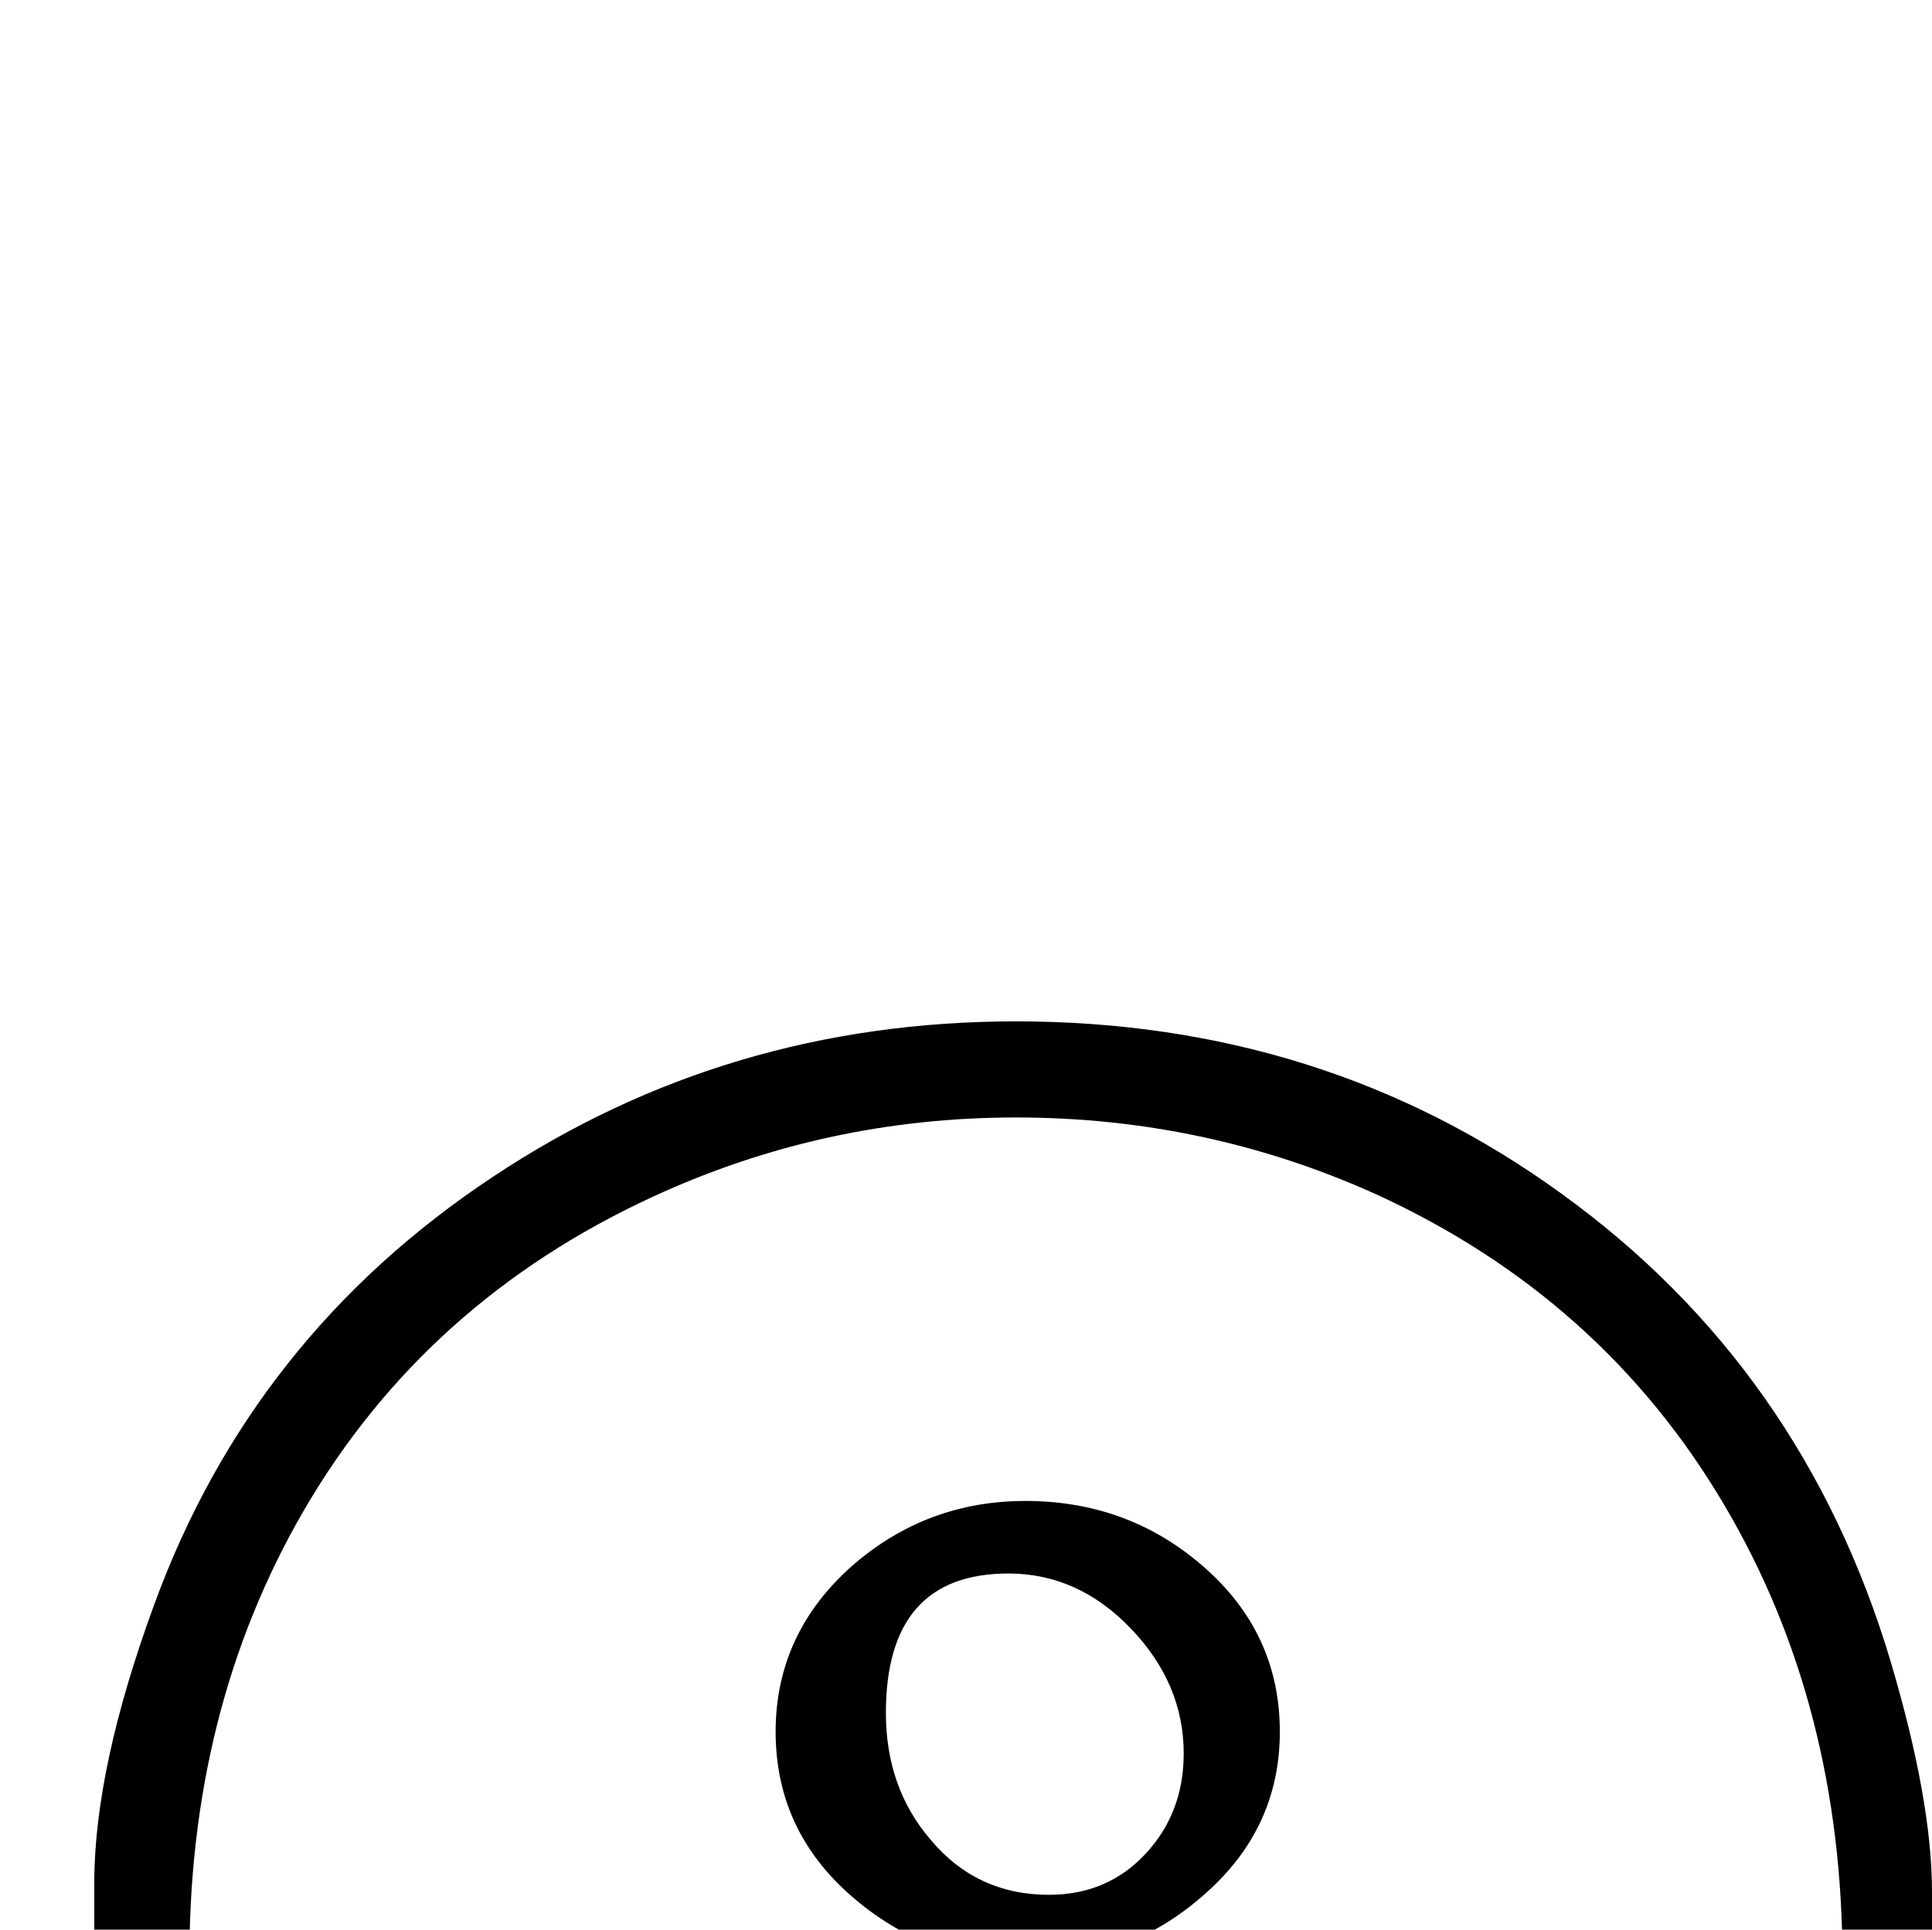 <?xml version="1.0" standalone="no"?>
<!DOCTYPE svg PUBLIC "-//W3C//DTD SVG 1.1//EN" "http://www.w3.org/Graphics/SVG/1.1/DTD/svg11.dtd" >
<svg viewBox="0 -442 2050 2048">
  <g transform="matrix(1 0 0 -1 0 1606)">
   <path fill="currentColor"
d="M2050 -34h-88h-7q0 272 -125 484q-130 221 -371 331q-180 81 -381 81q-203 0 -385 -84q-241 -111 -370 -332q-124 -213 -122 -485h-101v88q0 123 64 297q104 284 359 453q248 165 555 165q327 0 579 -183q256 -185 349 -496q44 -148 44 -245v-74zM1358 210
q0 -105 -84 -176q-79 -68 -186 -68q-105 0 -185 70t-80 174t81 176q79 69 184 69q108 0 187 -68q83 -71 83 -177zM1256 187q0 74 -56 132.5t-130 58.5q-130 0 -130 -148q0 -79 47 -134q49 -59 126 -59q62 0 102.5 43.5t40.5 106.5z" />
  </g>

</svg>
